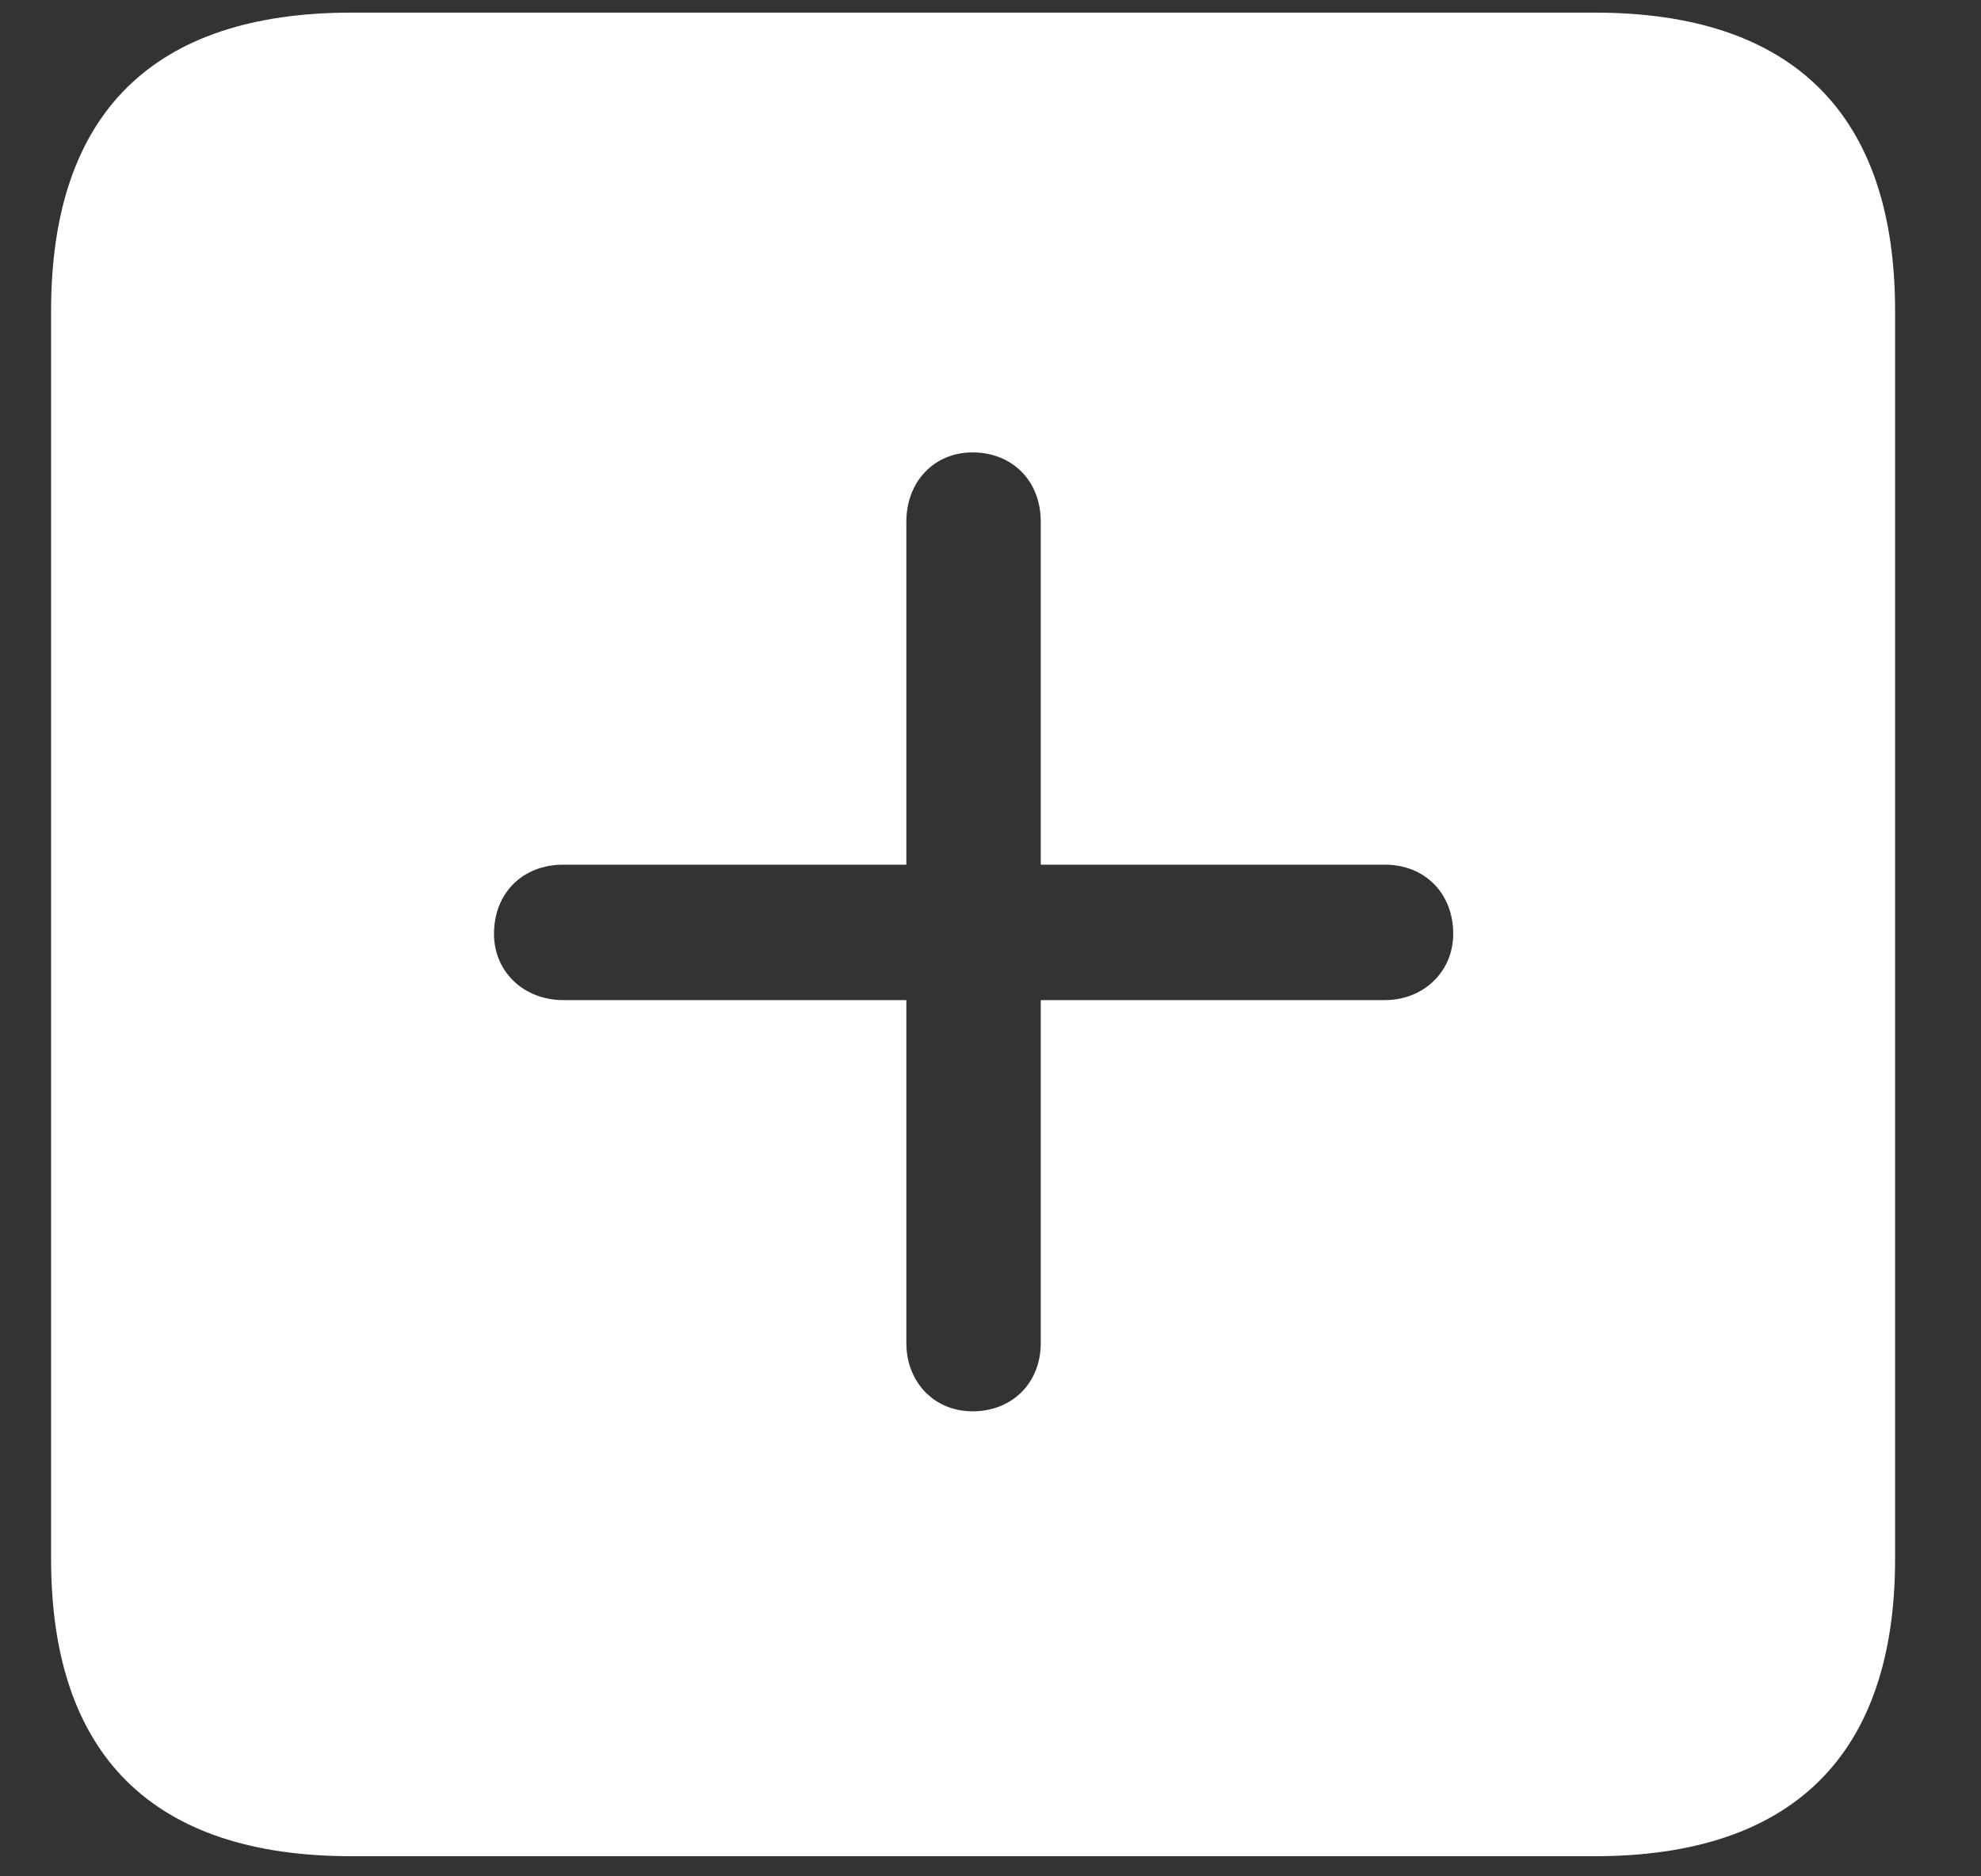 <svg width="19" height="18" viewBox="0 0 19 18" fill="none" xmlns="http://www.w3.org/2000/svg">
<rect x="0" y="0" width="19" height="18" fill="#333333" stroke="none"/>
<path d="M3.371 17.807C1.467 17.807 0.49 16.84 0.49 14.955V2.982C0.49 1.088 1.467 0.121 3.371 0.121H15.295C17.199 0.121 18.176 1.098 18.176 2.982V14.955C18.176 16.83 17.199 17.807 15.295 17.807H3.371ZM4.738 8.959C4.738 9.32 5.021 9.594 5.402 9.594H8.693V12.885C8.693 13.256 8.957 13.539 9.328 13.539C9.709 13.539 9.982 13.266 9.982 12.885V9.594H13.283C13.654 9.594 13.938 9.32 13.938 8.959C13.938 8.568 13.664 8.295 13.283 8.295H9.982V5.004C9.982 4.613 9.709 4.34 9.328 4.34C8.957 4.34 8.693 4.623 8.693 5.004V8.295H5.402C5.012 8.295 4.738 8.568 4.738 8.959Z" fill="white"/>
</svg>
